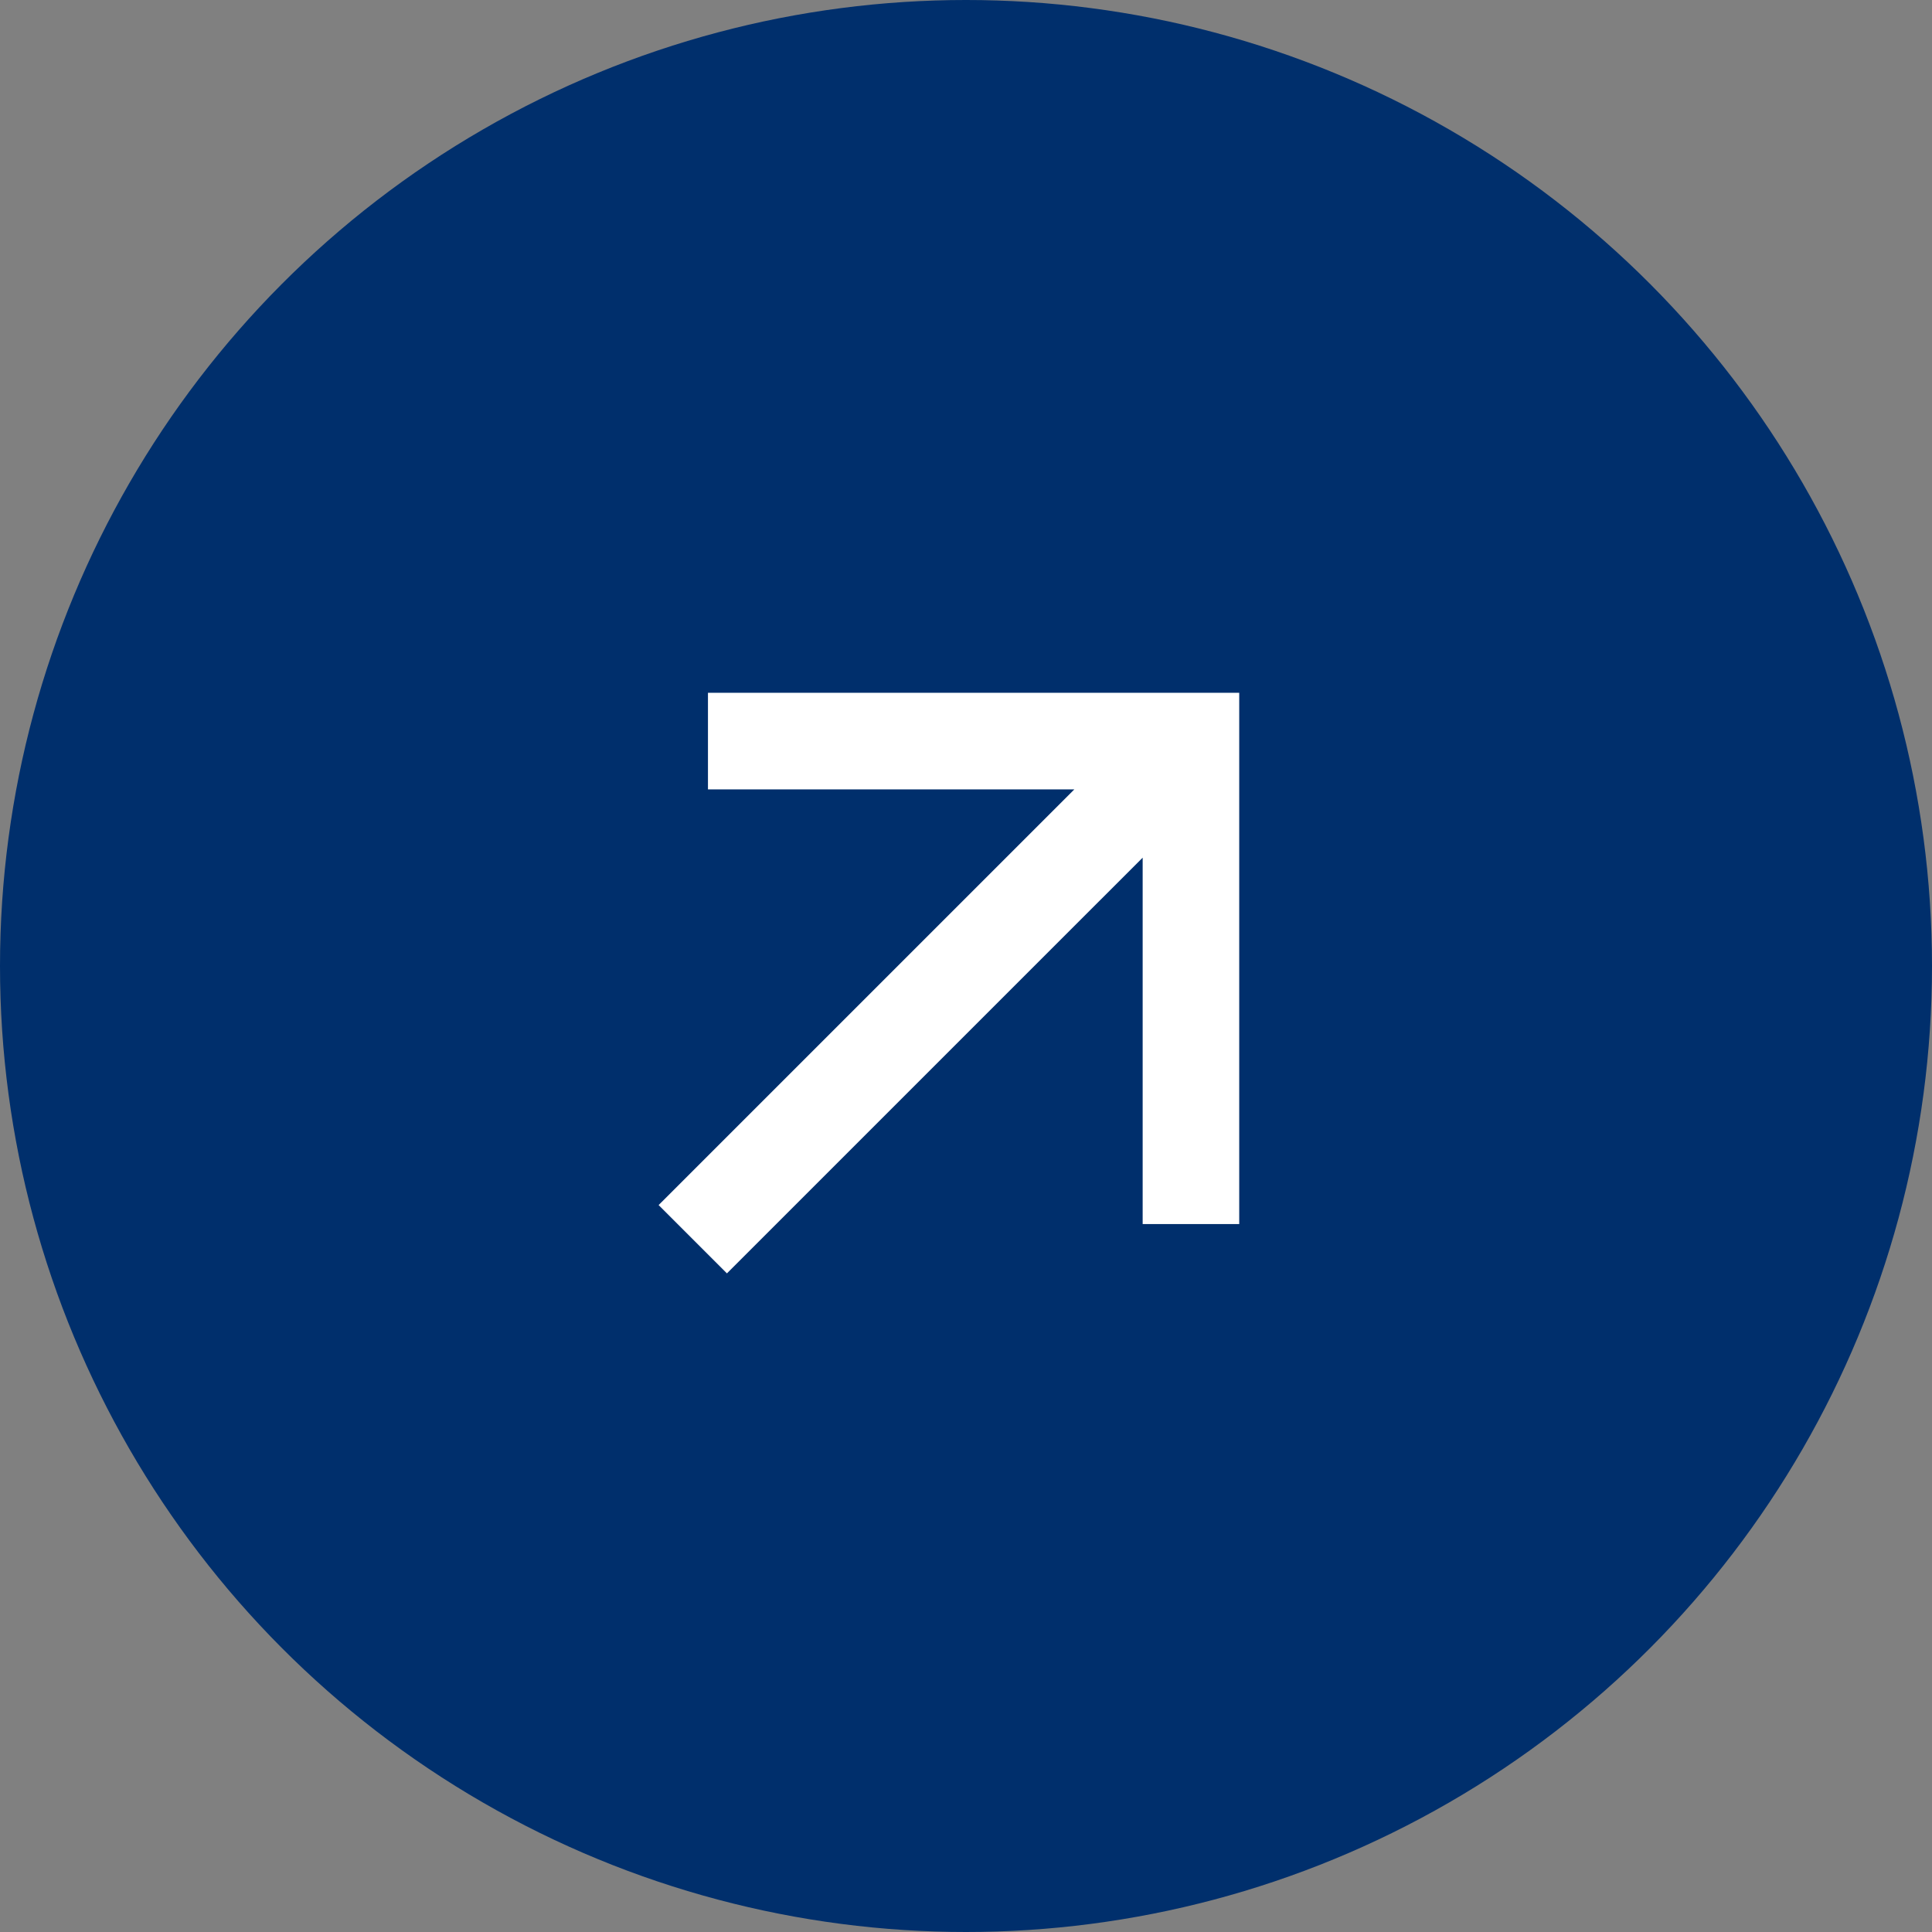 <svg width="50" height="50" viewBox="0 0 50 50" fill="none" xmlns="http://www.w3.org/2000/svg">
<rect x="0" y="0" width="50" height="50" fill="#808080" stroke="none"/>
<circle cx="25" cy="25" r="25" fill="#002F6C"/>
<g clip-path="url(#clip0_2008_114)">
<path d="M27.804 20.429L18.322 20.429L18.322 17.929H32.071V31.679L29.572 31.679L29.572 22.196L18.813 32.955L17.045 31.187L27.804 20.429Z" fill="white"/>
</g>
<defs>
<clipPath id="clip0_2008_114">
<rect width="30" height="30" fill="white" transform="translate(3.787 25) rotate(-45)"/>
</clipPath>
</defs>
</svg>

